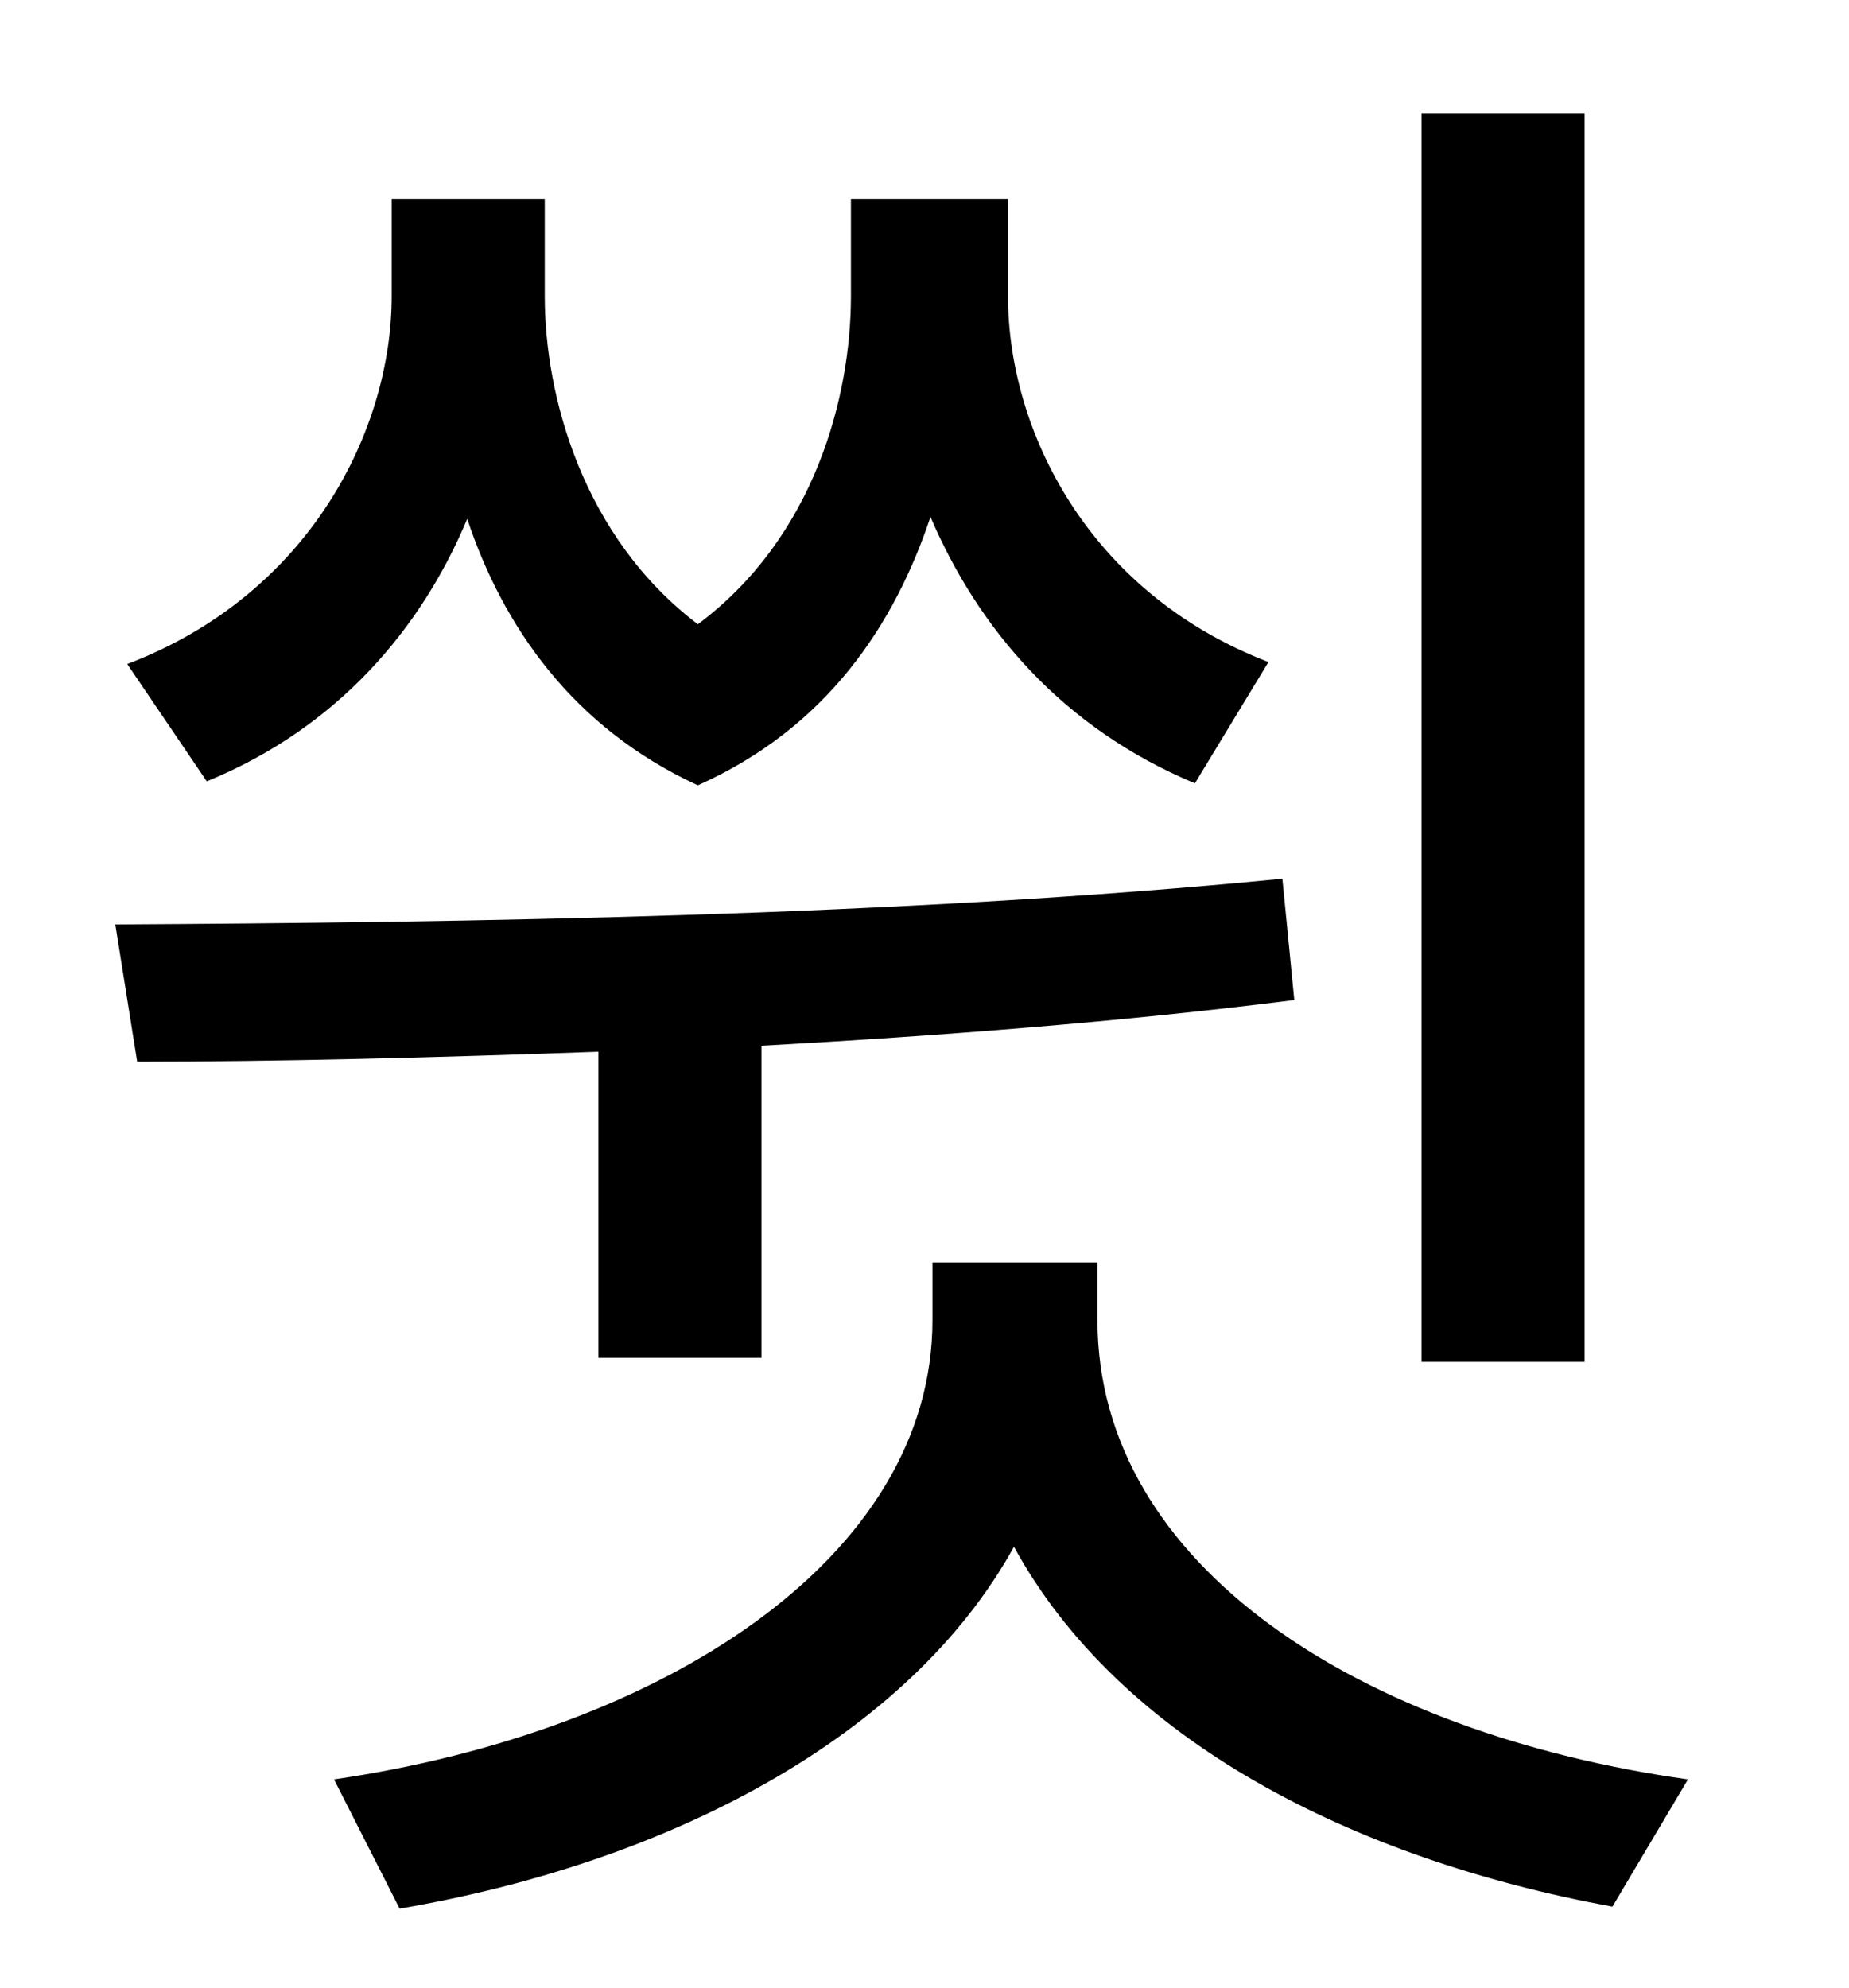 <?xml version="1.0" standalone="no"?>
<!DOCTYPE svg PUBLIC "-//W3C//DTD SVG 1.1//EN" "http://www.w3.org/Graphics/SVG/1.1/DTD/svg11.dtd" >
<svg xmlns="http://www.w3.org/2000/svg" xmlns:xlink="http://www.w3.org/1999/xlink" version="1.1" viewBox="-10 0 930 1000">
   <path fill="currentColor"
d="M787 57v628h-82v-628h82zM628 333l-37 61c-67 -28 -109 -78 -133 -134c-18 54 -52 106 -117 135c-63 -29 -98 -80 -116 -134c-23 55 -65 105 -131 132l-40 -59c92 -35 133 -118 133 -185v-49h77v49c0 50 19 121 77 165c59 -44 77 -115 77 -165v-49h79v49
c0 67 40 149 131 184zM291 683v-154c-83 3 -161 5 -232 5l-11 -69c174 -1 394 -4 587 -23l6 61c-87 11 -178 18 -268 23v157h-82zM542 635v29c0 124 133 208 297 231l-38 64c-131 -24 -248 -84 -301 -181c-53 96 -174 159 -309 182l-33 -65c165 -24 301 -111 301 -231v-29
h83z" />
</svg>
